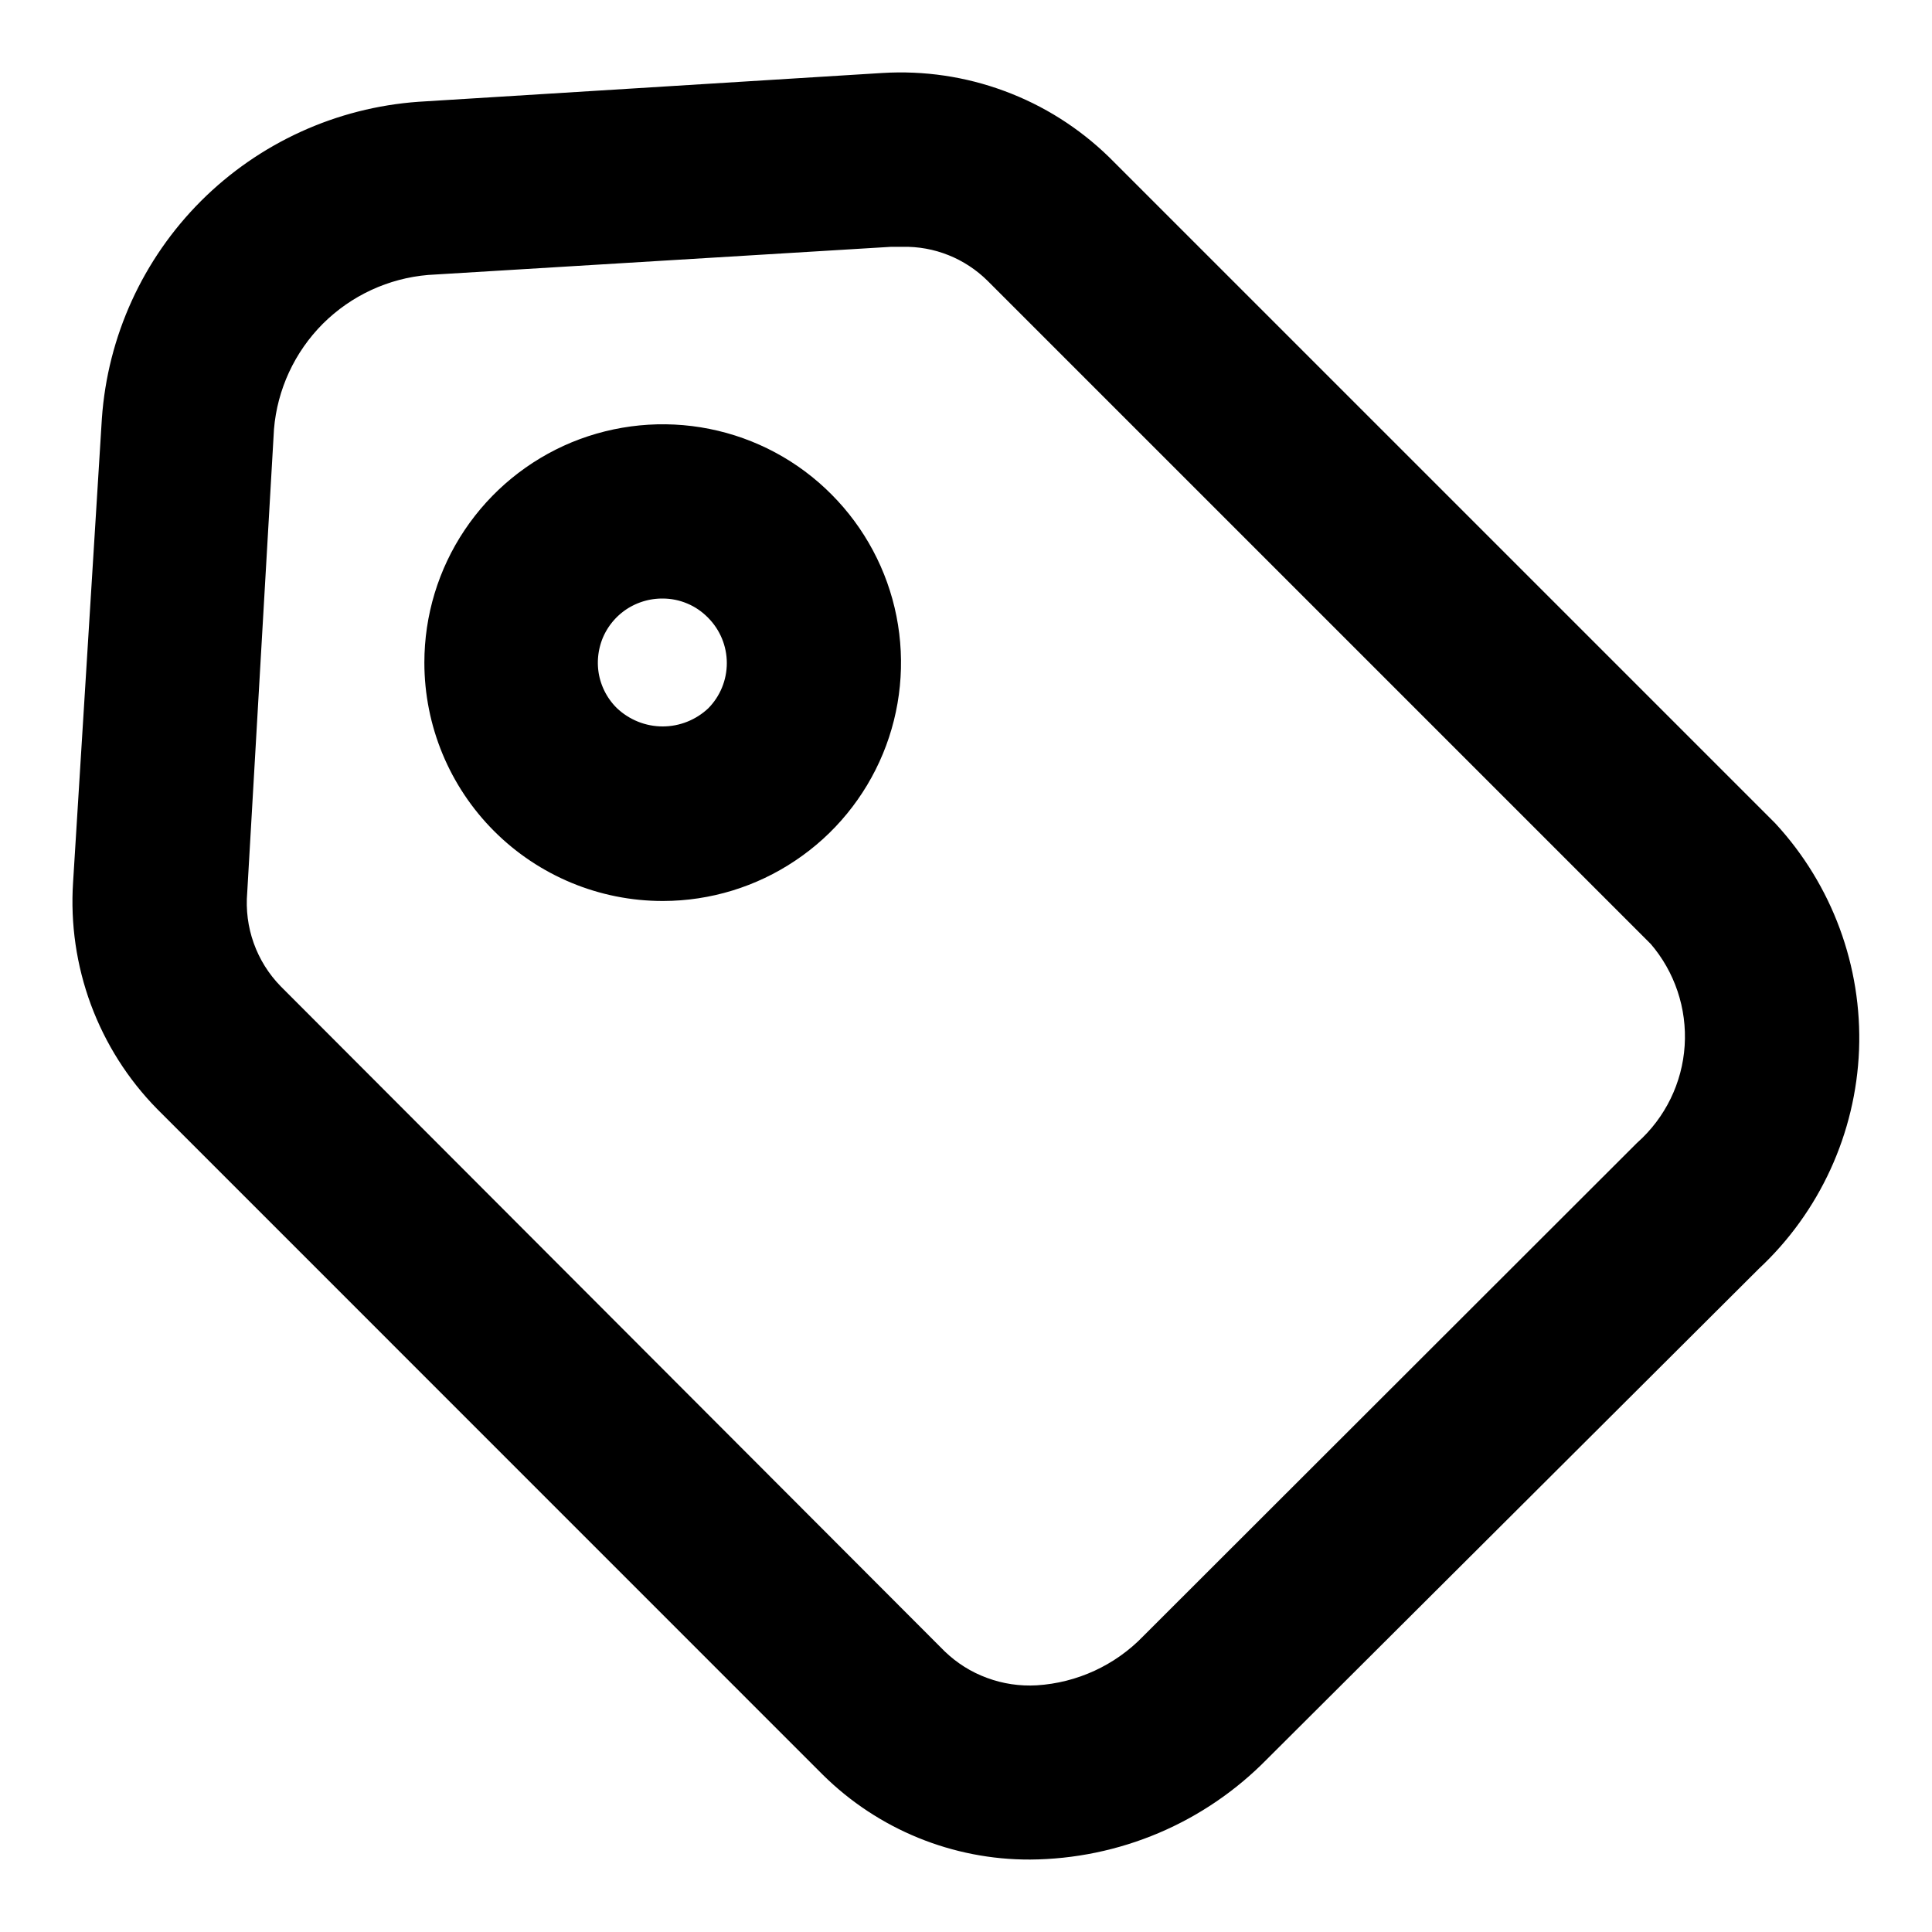 <svg width="20" height="20" viewBox="0 0 20 20" fill="none" xmlns="http://www.w3.org/2000/svg">
<path d="M10.663 19C9.927 19.003 9.22 18.714 8.696 18.197L1.804 11.304C1.527 11.022 1.313 10.684 1.175 10.312C1.038 9.941 0.98 9.545 1.006 9.15L1.304 4.35C1.359 3.56 1.698 2.817 2.258 2.257C2.818 1.698 3.561 1.359 4.35 1.303L9.15 1.005C9.545 0.981 9.941 1.039 10.312 1.177C10.683 1.314 11.021 1.528 11.305 1.804L18.197 8.696C18.738 9.283 19.025 10.06 18.995 10.858C18.964 11.655 18.619 12.409 18.035 12.953L12.938 18.035C12.641 18.338 12.288 18.579 11.897 18.745C11.507 18.91 11.088 18.997 10.663 19ZM9.338 2.305H9.218L4.413 2.597C3.942 2.636 3.5 2.841 3.165 3.175C2.831 3.51 2.626 3.952 2.587 4.423L2.31 9.218C2.292 9.431 2.319 9.646 2.391 9.847C2.463 10.049 2.578 10.233 2.728 10.386L9.604 17.273C9.755 17.419 9.934 17.532 10.131 17.604C10.328 17.677 10.537 17.708 10.747 17.696C11.228 17.666 11.68 17.458 12.015 17.111L17.117 12.014C17.454 11.713 17.66 11.292 17.689 10.841C17.718 10.39 17.569 9.946 17.274 9.604L10.397 2.727C10.258 2.59 10.092 2.481 9.911 2.409C9.729 2.336 9.534 2.301 9.338 2.305Z" fill="black"/>
<path d="M6.86 9.077C6.272 9.077 5.708 8.843 5.292 8.427C4.876 8.011 4.643 7.447 4.643 6.859C4.643 6.42 4.773 5.991 5.017 5.627C5.261 5.262 5.608 4.978 6.013 4.81C6.419 4.643 6.865 4.599 7.295 4.685C7.726 4.771 8.121 4.983 8.43 5.294C8.739 5.604 8.95 5.999 9.035 6.428C9.12 6.858 9.076 7.303 8.909 7.707C8.741 8.112 8.458 8.458 8.094 8.701C7.731 8.945 7.303 9.076 6.865 9.077H6.86ZM6.86 5.946C6.678 5.945 6.5 5.998 6.348 6.098C6.196 6.199 6.078 6.342 6.008 6.51C5.939 6.679 5.921 6.864 5.957 7.042C5.994 7.221 6.083 7.384 6.213 7.511C6.388 7.677 6.619 7.77 6.86 7.77C7.101 7.77 7.332 7.677 7.507 7.511C7.678 7.339 7.774 7.107 7.774 6.864C7.774 6.622 7.678 6.39 7.507 6.218C7.422 6.132 7.322 6.063 7.211 6.017C7.1 5.97 6.98 5.946 6.86 5.946Z" fill="black"/>
<path d="M10.663 19C9.927 19.003 9.22 18.714 8.696 18.197L1.804 11.304C1.527 11.022 1.313 10.684 1.175 10.312C1.038 9.941 0.98 9.545 1.006 9.15L1.304 4.35C1.359 3.56 1.698 2.817 2.258 2.257C2.818 1.698 3.561 1.359 4.35 1.303L9.15 1.005C9.545 0.981 9.941 1.039 10.312 1.177C10.683 1.314 11.021 1.528 11.305 1.804L18.197 8.696C18.738 9.283 19.025 10.06 18.995 10.858C18.964 11.655 18.619 12.409 18.035 12.953L12.938 18.035C12.641 18.338 12.288 18.579 11.897 18.745C11.507 18.91 11.088 18.997 10.663 19ZM9.338 2.305H9.218L4.413 2.597C3.942 2.636 3.5 2.841 3.165 3.175C2.831 3.51 2.626 3.952 2.587 4.423L2.31 9.218C2.292 9.431 2.319 9.646 2.391 9.847C2.463 10.049 2.578 10.233 2.728 10.386L9.604 17.273C9.755 17.419 9.934 17.532 10.131 17.604C10.328 17.677 10.537 17.708 10.747 17.696C11.228 17.666 11.68 17.458 12.015 17.111L17.117 12.014C17.454 11.713 17.66 11.292 17.689 10.841C17.718 10.39 17.569 9.946 17.274 9.604L10.397 2.727C10.258 2.59 10.092 2.481 9.911 2.409C9.729 2.336 9.534 2.301 9.338 2.305Z" stroke="black" stroke-width="0.5"/>
<path d="M6.86 9.077C6.272 9.077 5.708 8.843 5.292 8.427C4.876 8.011 4.643 7.447 4.643 6.859C4.643 6.42 4.773 5.991 5.017 5.627C5.261 5.262 5.608 4.978 6.013 4.81C6.419 4.643 6.865 4.599 7.295 4.685C7.726 4.771 8.121 4.983 8.43 5.294C8.739 5.604 8.95 5.999 9.035 6.428C9.12 6.858 9.076 7.303 8.909 7.707C8.741 8.112 8.458 8.458 8.094 8.701C7.731 8.945 7.303 9.076 6.865 9.077H6.86ZM6.86 5.946C6.678 5.945 6.5 5.998 6.348 6.098C6.196 6.199 6.078 6.342 6.008 6.51C5.939 6.679 5.921 6.864 5.957 7.042C5.994 7.221 6.083 7.384 6.213 7.511C6.388 7.677 6.619 7.77 6.86 7.77C7.101 7.77 7.332 7.677 7.507 7.511C7.678 7.339 7.774 7.107 7.774 6.864C7.774 6.622 7.678 6.39 7.507 6.218C7.422 6.132 7.322 6.063 7.211 6.017C7.1 5.97 6.98 5.946 6.86 5.946Z" stroke="black" stroke-width="0.5"/>
</svg>
